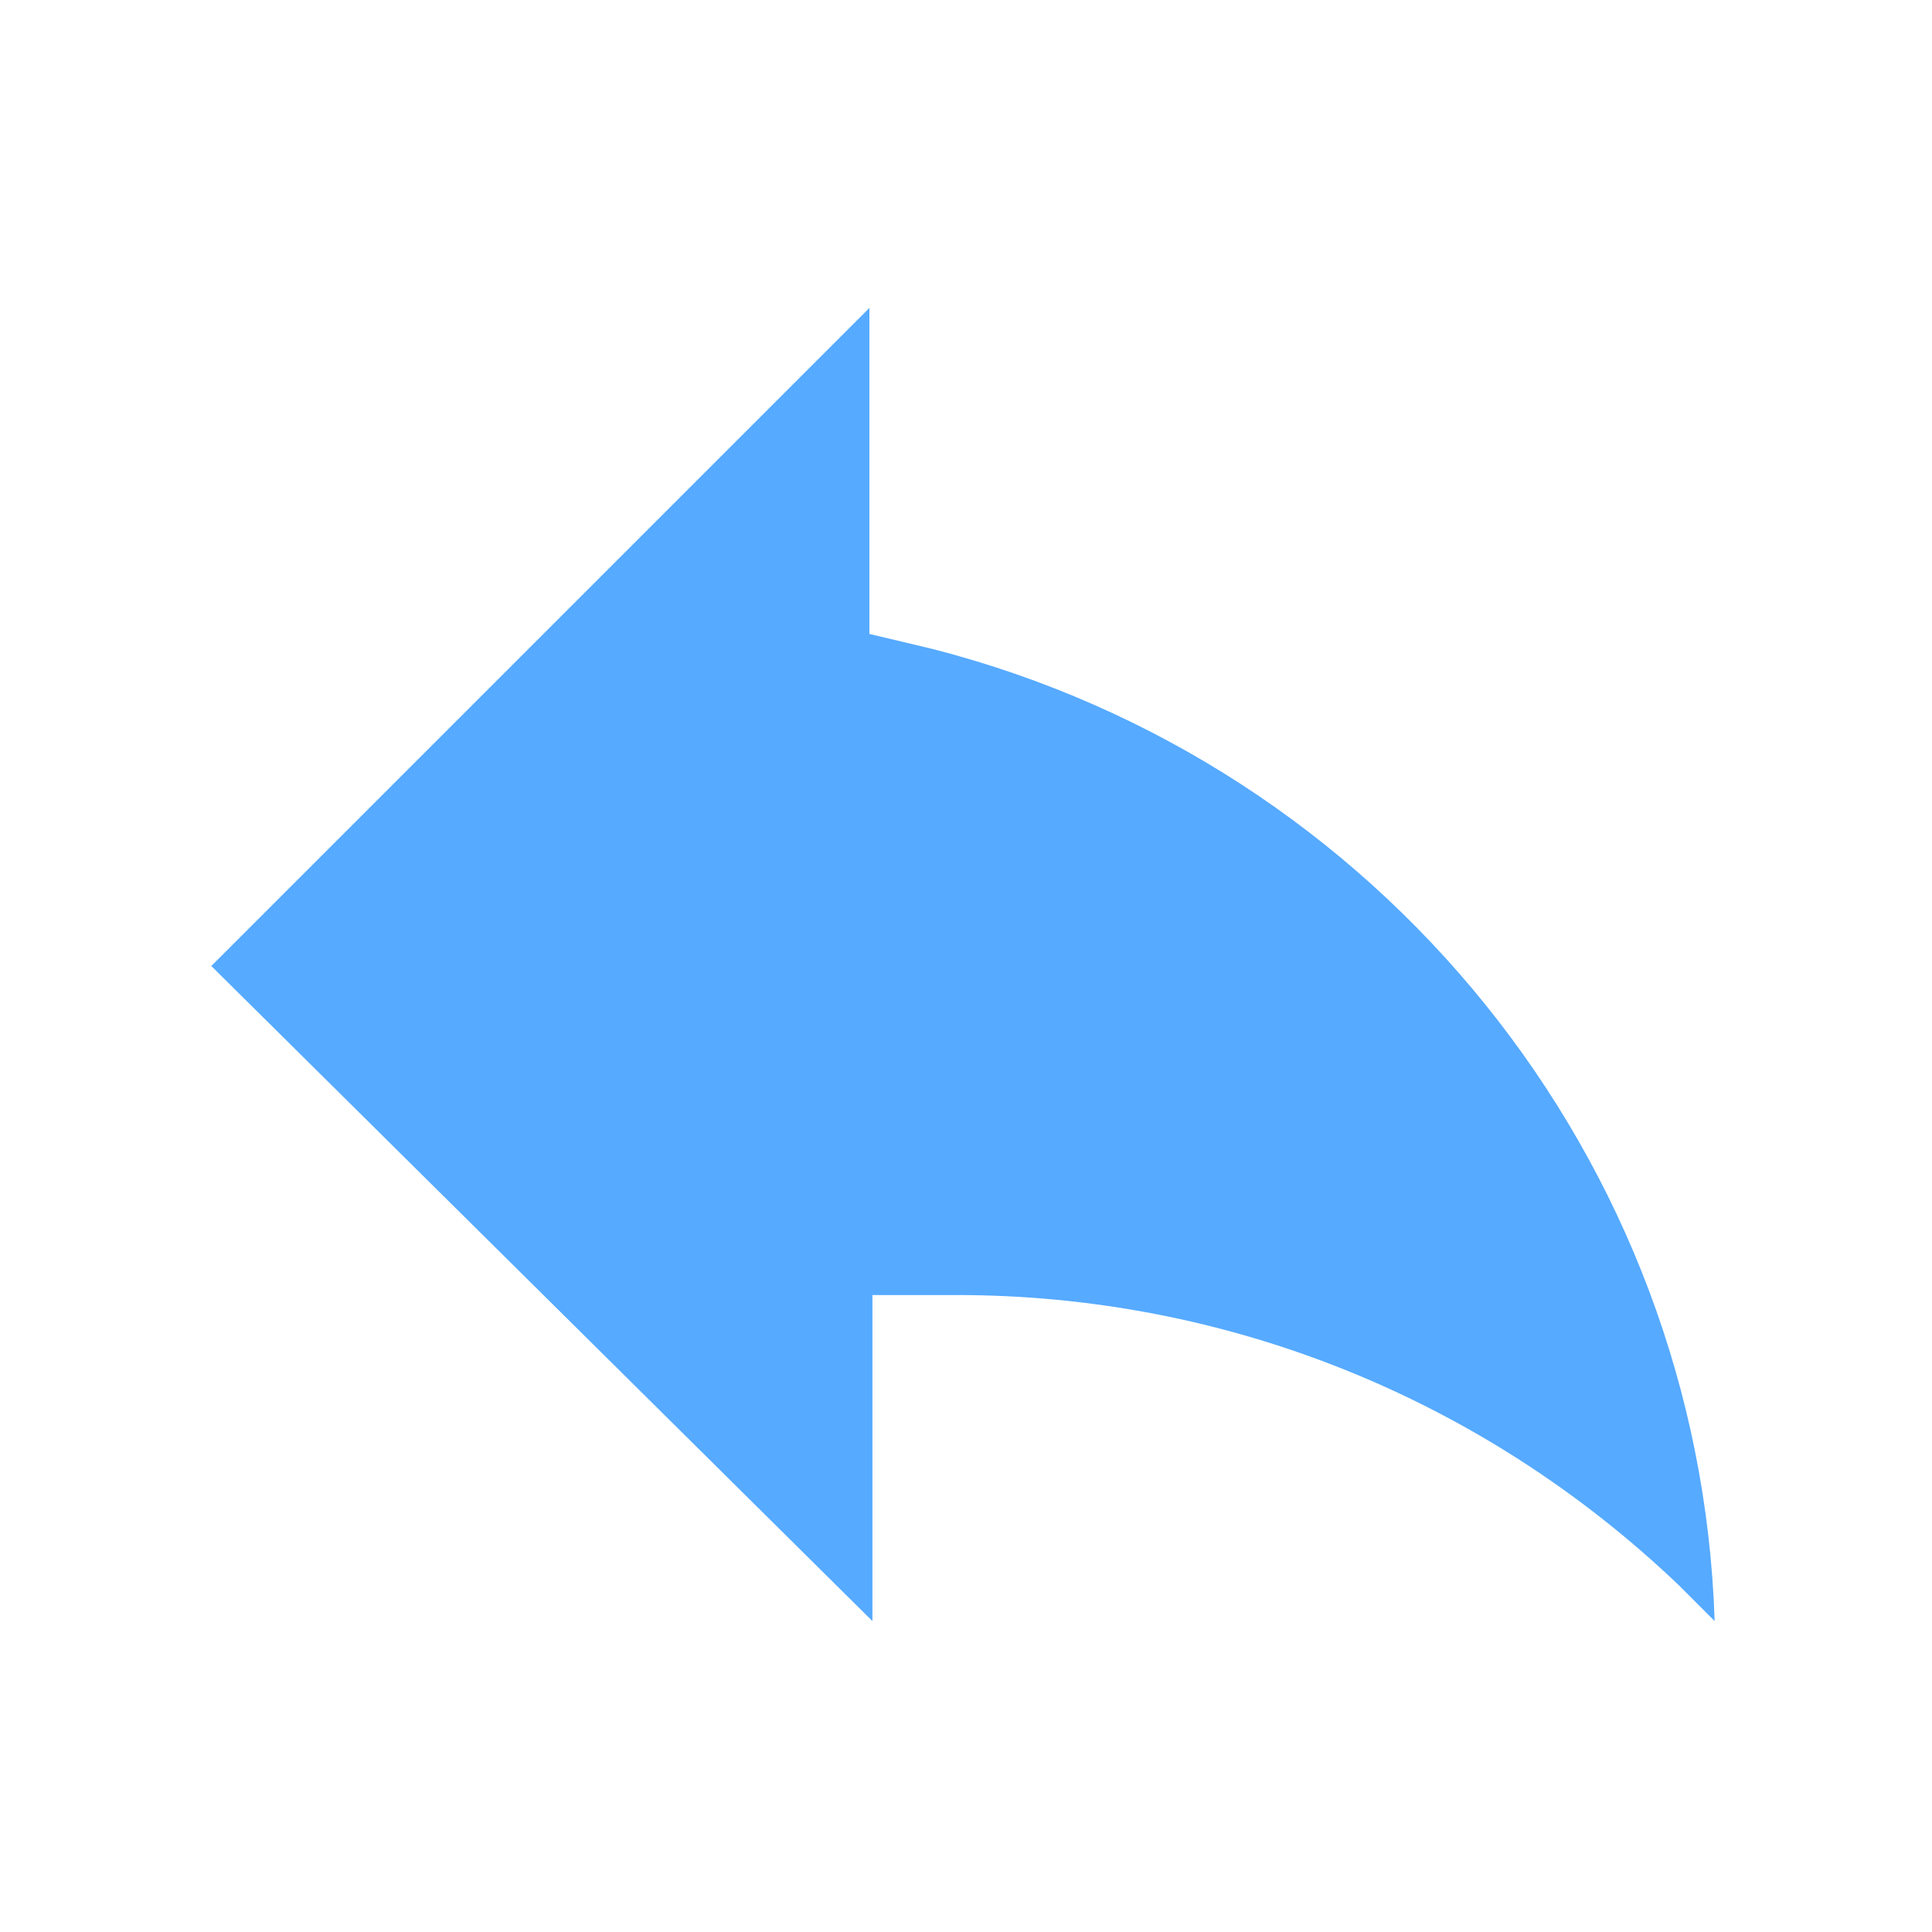 <?xml version="1.0" ?><svg id="Layer_1" style="enable-background:new 0 0 64 64;" version="1.1" viewBox="0 0 64 64" xml:space="preserve" xmlns="http://www.w3.org/2000/svg" xmlns:xlink="http://www.w3.org/1999/xlink"><style type="text/css">
	.st0{fill:#D9DCE1;}
	.st1{fill:#56AAFF;}
	.st2{fill:none;stroke:#56AAFF;stroke-width:4;stroke-linecap:round;stroke-linejoin:round;stroke-miterlimit:10;}
	.st3{fill:none;stroke:#0478ED;stroke-width:9;stroke-linecap:square;stroke-miterlimit:10;}
	.st4{fill:#0478ED;}
	.st5{fill:none;stroke:#FFFFFF;stroke-width:4;stroke-linecap:square;stroke-miterlimit:10;}
	.st6{fill:#FFFFFF;}
	.st7{fill:none;stroke:#56AAFF;stroke-width:3;stroke-miterlimit:10;}
	.st8{fill:none;stroke:#0478ED;stroke-width:3;stroke-linecap:square;stroke-miterlimit:10;}
	.st9{fill:none;stroke:#FFFFFF;stroke-miterlimit:10;}
	.st10{fill:none;stroke:#0478ED;stroke-width:4;stroke-linecap:square;stroke-miterlimit:10;}
	.st11{fill:none;stroke:#56AAFF;stroke-width:4;stroke-linecap:square;stroke-miterlimit:10;}
	.st12{fill:none;stroke:#0478ED;stroke-width:3;stroke-miterlimit:10;}
	.st13{fill-rule:evenodd;clip-rule:evenodd;fill:none;stroke:#0478ED;stroke-width:3;stroke-miterlimit:10;}
	.st14{fill-rule:evenodd;clip-rule:evenodd;fill:#D9DCE1;}
	
		.st15{fill-rule:evenodd;clip-rule:evenodd;fill:none;stroke:#56AAFF;stroke-width:3;stroke-linecap:square;stroke-linejoin:round;stroke-miterlimit:10;}
	.st16{fill-rule:evenodd;clip-rule:evenodd;fill:#FFFFFF;}
	.st17{fill-rule:evenodd;clip-rule:evenodd;fill:#0478ED;}
	.st18{fill:none;stroke:#56AAFF;stroke-width:2;stroke-miterlimit:10;}
	.st19{fill-rule:evenodd;clip-rule:evenodd;fill:#56AAFF;}
	.st20{fill:none;stroke:#0478ED;stroke-width:2;stroke-miterlimit:10;}
	.st21{fill-rule:evenodd;clip-rule:evenodd;fill:none;stroke:#D9DCE1;stroke-width:10;stroke-linecap:square;stroke-miterlimit:10;}
	.st22{fill:none;stroke:#D9DCE1;stroke-width:6;stroke-linecap:square;stroke-miterlimit:10;}
	.st23{fill:none;stroke:#FFFFFF;stroke-width:2;stroke-miterlimit:10;}
	.st24{fill:none;stroke:#FFFFFF;stroke-width:3;stroke-miterlimit:10;}
	.st25{fill:none;stroke:#FFFFFF;stroke-width:2;stroke-linecap:square;stroke-miterlimit:10;}
	.st26{fill:none;stroke:#FFFFFF;stroke-width:3;stroke-linecap:round;stroke-linejoin:round;stroke-miterlimit:10;}
	.st27{fill-rule:evenodd;clip-rule:evenodd;fill:none;stroke:#FFFFFF;stroke-width:3;stroke-miterlimit:10;}
	.st28{fill:none;stroke:#FFFFFF;stroke-width:3;stroke-linecap:square;stroke-miterlimit:10;}
	.st29{fill:none;stroke:#D9DCE1;stroke-width:4;stroke-linecap:square;stroke-miterlimit:10;}
	.st30{fill:none;stroke:#56AAFF;stroke-width:5;stroke-miterlimit:10;}
	.st31{fill:none;stroke:#0478ED;stroke-width:2;stroke-miterlimit:10;stroke-dasharray:2,2;}
	.st32{fill:none;stroke:#FFFFFF;stroke-width:4;stroke-miterlimit:10;}
	.st33{fill:none;stroke:#D9DCE1;stroke-width:2;stroke-miterlimit:10;}
	.st34{fill:none;stroke:#D9DCE1;stroke-width:3;stroke-linecap:round;stroke-miterlimit:10;}
	.st35{fill:none;stroke:#D9DCE1;stroke-width:3;stroke-linecap:square;stroke-miterlimit:10;}
	.st36{fill-rule:evenodd;clip-rule:evenodd;fill:none;stroke:#D9DCE1;stroke-width:2;stroke-linecap:square;stroke-miterlimit:10;}
	.st37{fill:none;stroke:#56AAFF;stroke-width:4;stroke-linecap:round;stroke-miterlimit:10;}
	.st38{fill:none;stroke:#56AAFF;stroke-width:3;stroke-linecap:round;stroke-linejoin:round;stroke-miterlimit:10;}
	.st39{fill:none;stroke:#56AAFF;stroke-width:5;stroke-linecap:round;stroke-linejoin:round;stroke-miterlimit:10;}
	.st40{fill:none;stroke:#0478ED;stroke-width:5;stroke-linecap:round;stroke-linejoin:round;stroke-miterlimit:10;}
</style><path class="st19" d="M7,32l21.8-21.8V21l2.1,0.5c14.8,3.8,25.4,16.9,25.9,32.2l-1.2-1.2c-6.5-6.2-15-9.6-23.9-9.6h-2.8v10.8L7,32z"/></svg>